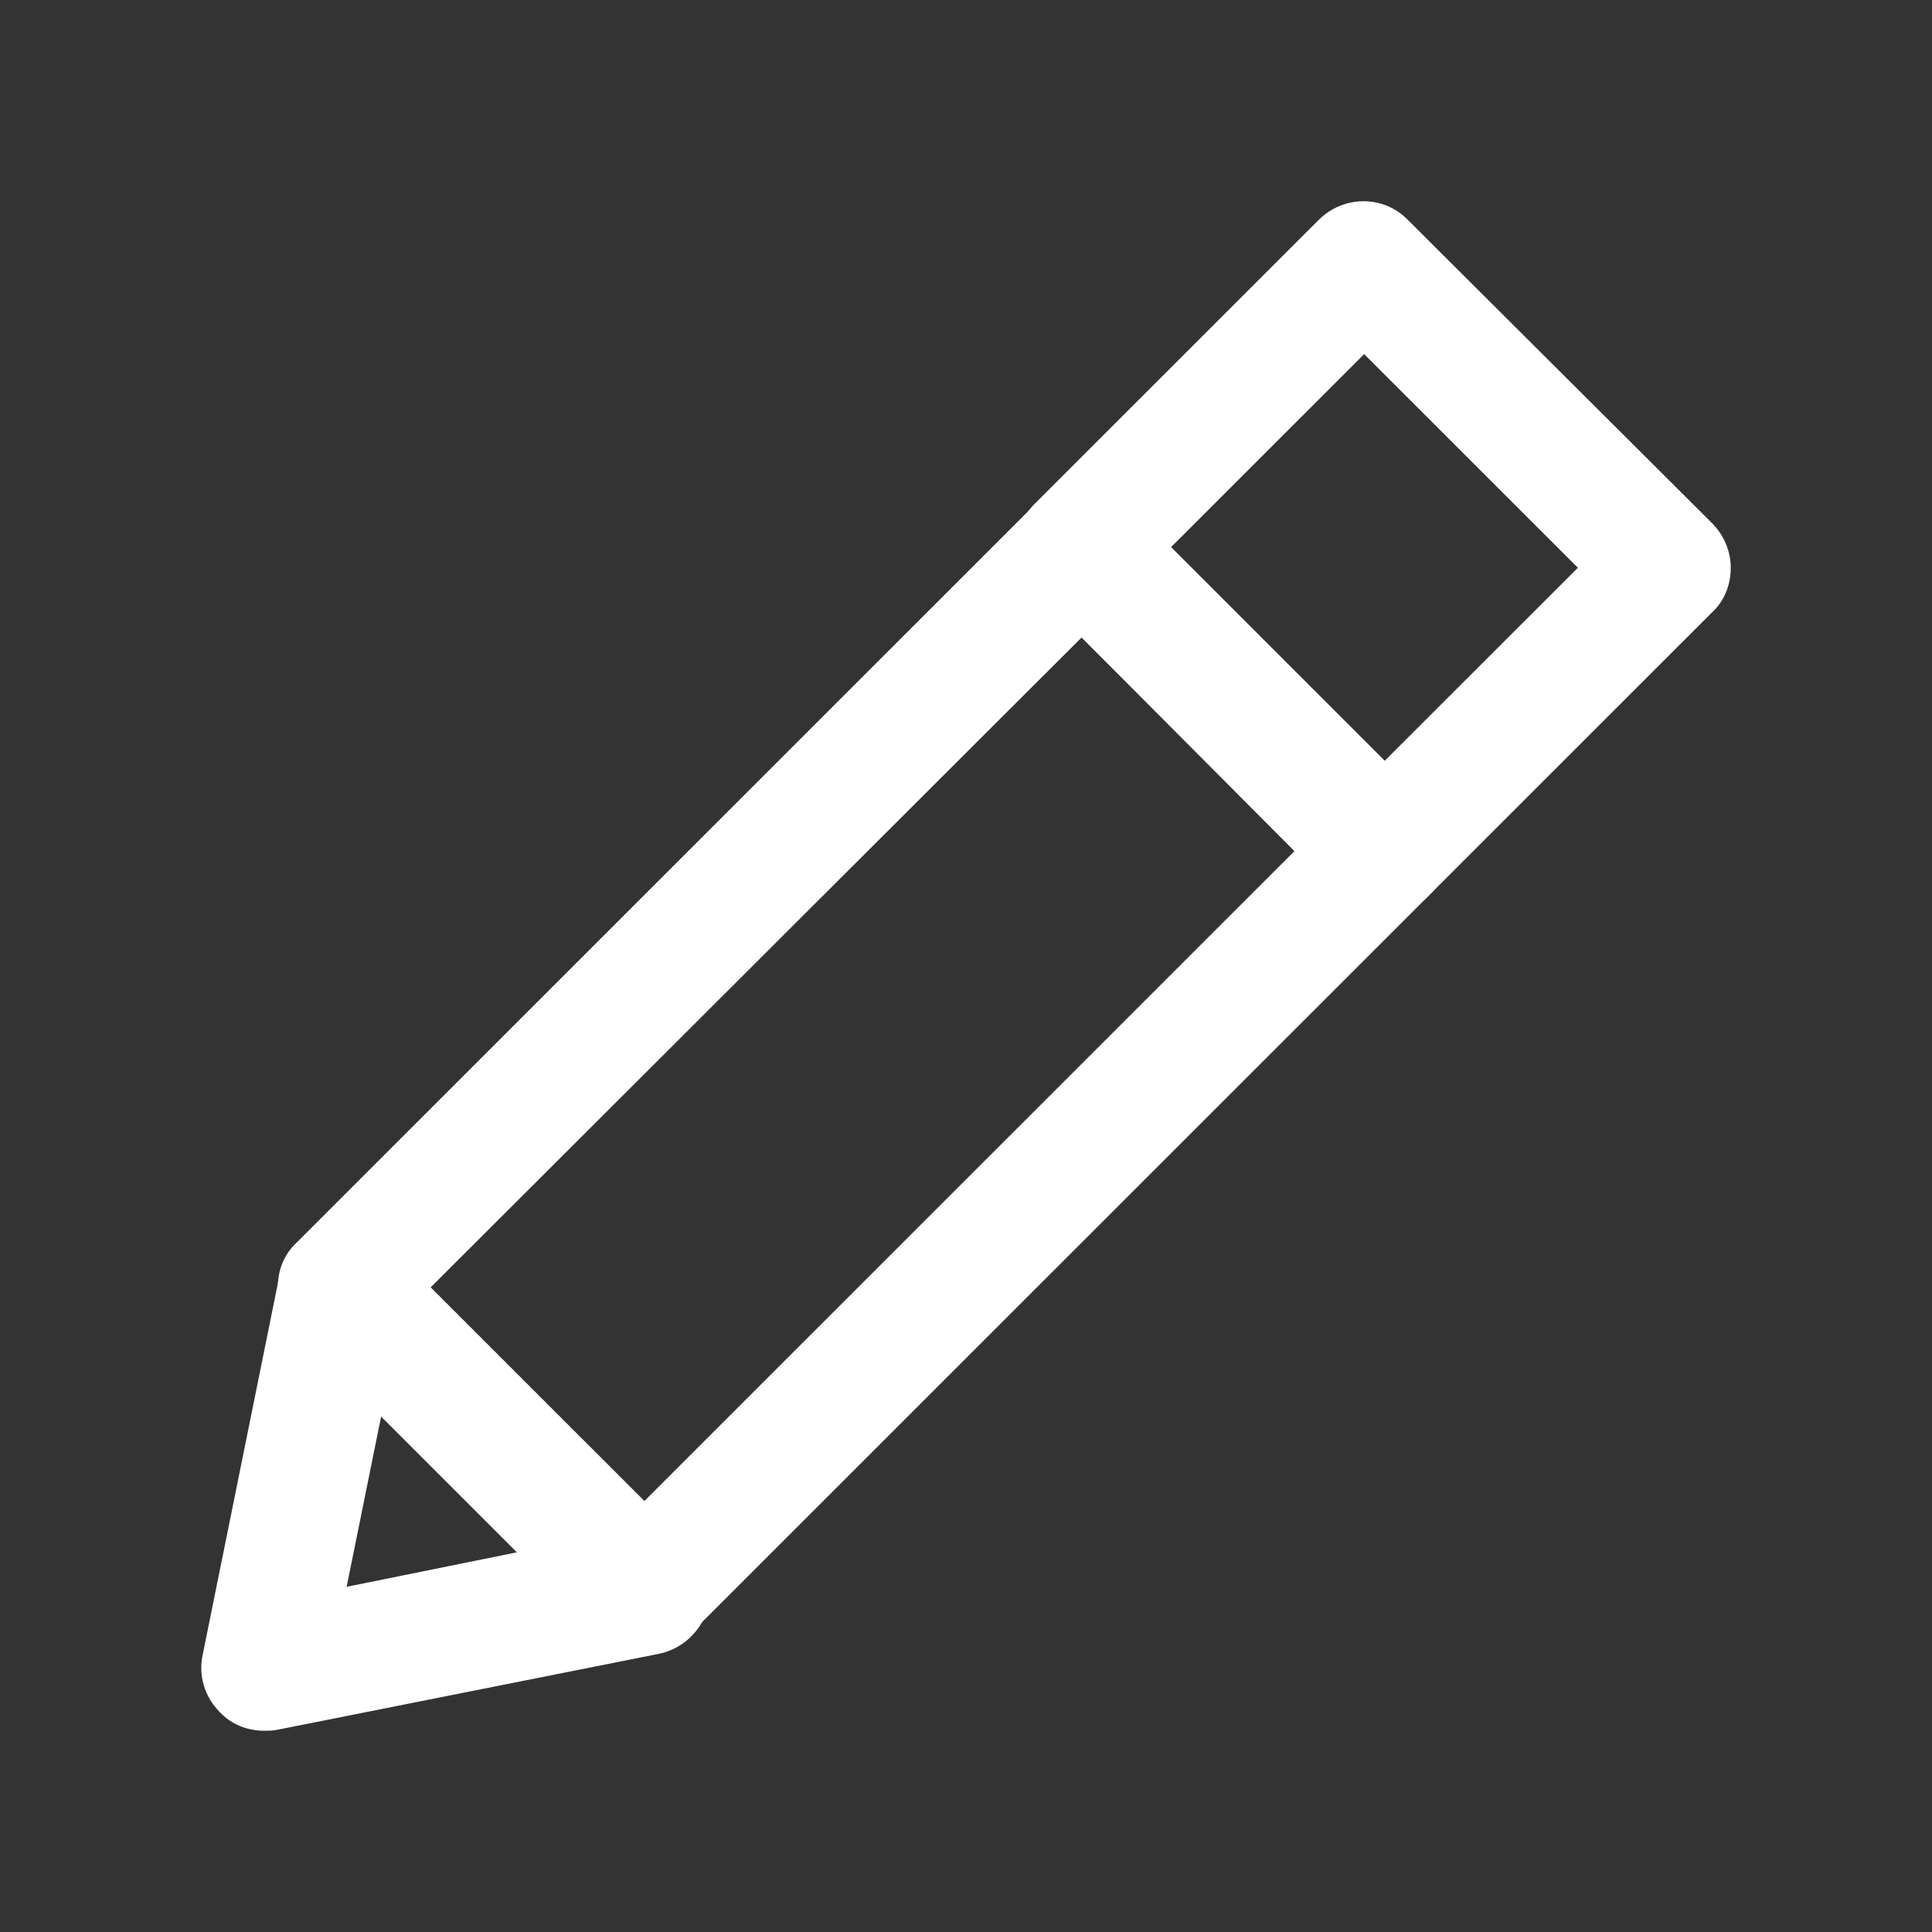 <svg width="24" height="24" viewBox="0 0 24 24" fill="none" xmlns="http://www.w3.org/2000/svg">
<rect x="0" y="0" width="24" height="24" fill="#333333" stroke="none"/>
<path d="M3.284 21.5C3.073 21.5 2.873 21.422 2.729 21.267C2.54 21.078 2.462 20.811 2.518 20.556L3.473 15.837C3.562 15.415 3.973 15.137 4.406 15.215C4.828 15.304 5.106 15.714 5.028 16.148L4.306 19.712L7.871 18.99C8.293 18.913 8.715 19.179 8.804 19.612C8.893 20.034 8.615 20.456 8.182 20.545L3.439 21.489C3.384 21.5 3.34 21.5 3.284 21.5Z" fill="#FFFF"/>
<path d="M8.005 20.545C7.805 20.545 7.605 20.467 7.449 20.312L3.684 16.547C3.539 16.403 3.451 16.203 3.451 15.992C3.451 15.781 3.528 15.581 3.684 15.437L12.881 6.242C13.192 5.931 13.691 5.931 13.991 6.242L17.757 10.007C17.901 10.151 17.99 10.351 17.99 10.562C17.99 10.773 17.912 10.973 17.757 11.117L8.56 20.312C8.416 20.467 8.216 20.545 8.005 20.545ZM5.35 15.992L8.005 18.646L16.08 10.573L13.436 7.919L5.35 15.992Z" fill="#FFFF"/>
<path d="M17.201 11.35C17.002 11.35 16.802 11.273 16.646 11.117L12.87 7.353C12.725 7.208 12.636 7.008 12.636 6.797C12.636 6.587 12.714 6.387 12.87 6.242L16.38 2.733C16.691 2.422 17.19 2.422 17.49 2.733L21.267 6.498C21.411 6.642 21.5 6.842 21.5 7.053C21.5 7.264 21.422 7.464 21.267 7.608L17.757 11.117C17.601 11.284 17.401 11.35 17.201 11.35ZM14.547 6.797L17.201 9.451L19.601 7.053L16.946 4.399L14.547 6.797Z" fill="#FFFF"/>
</svg>
